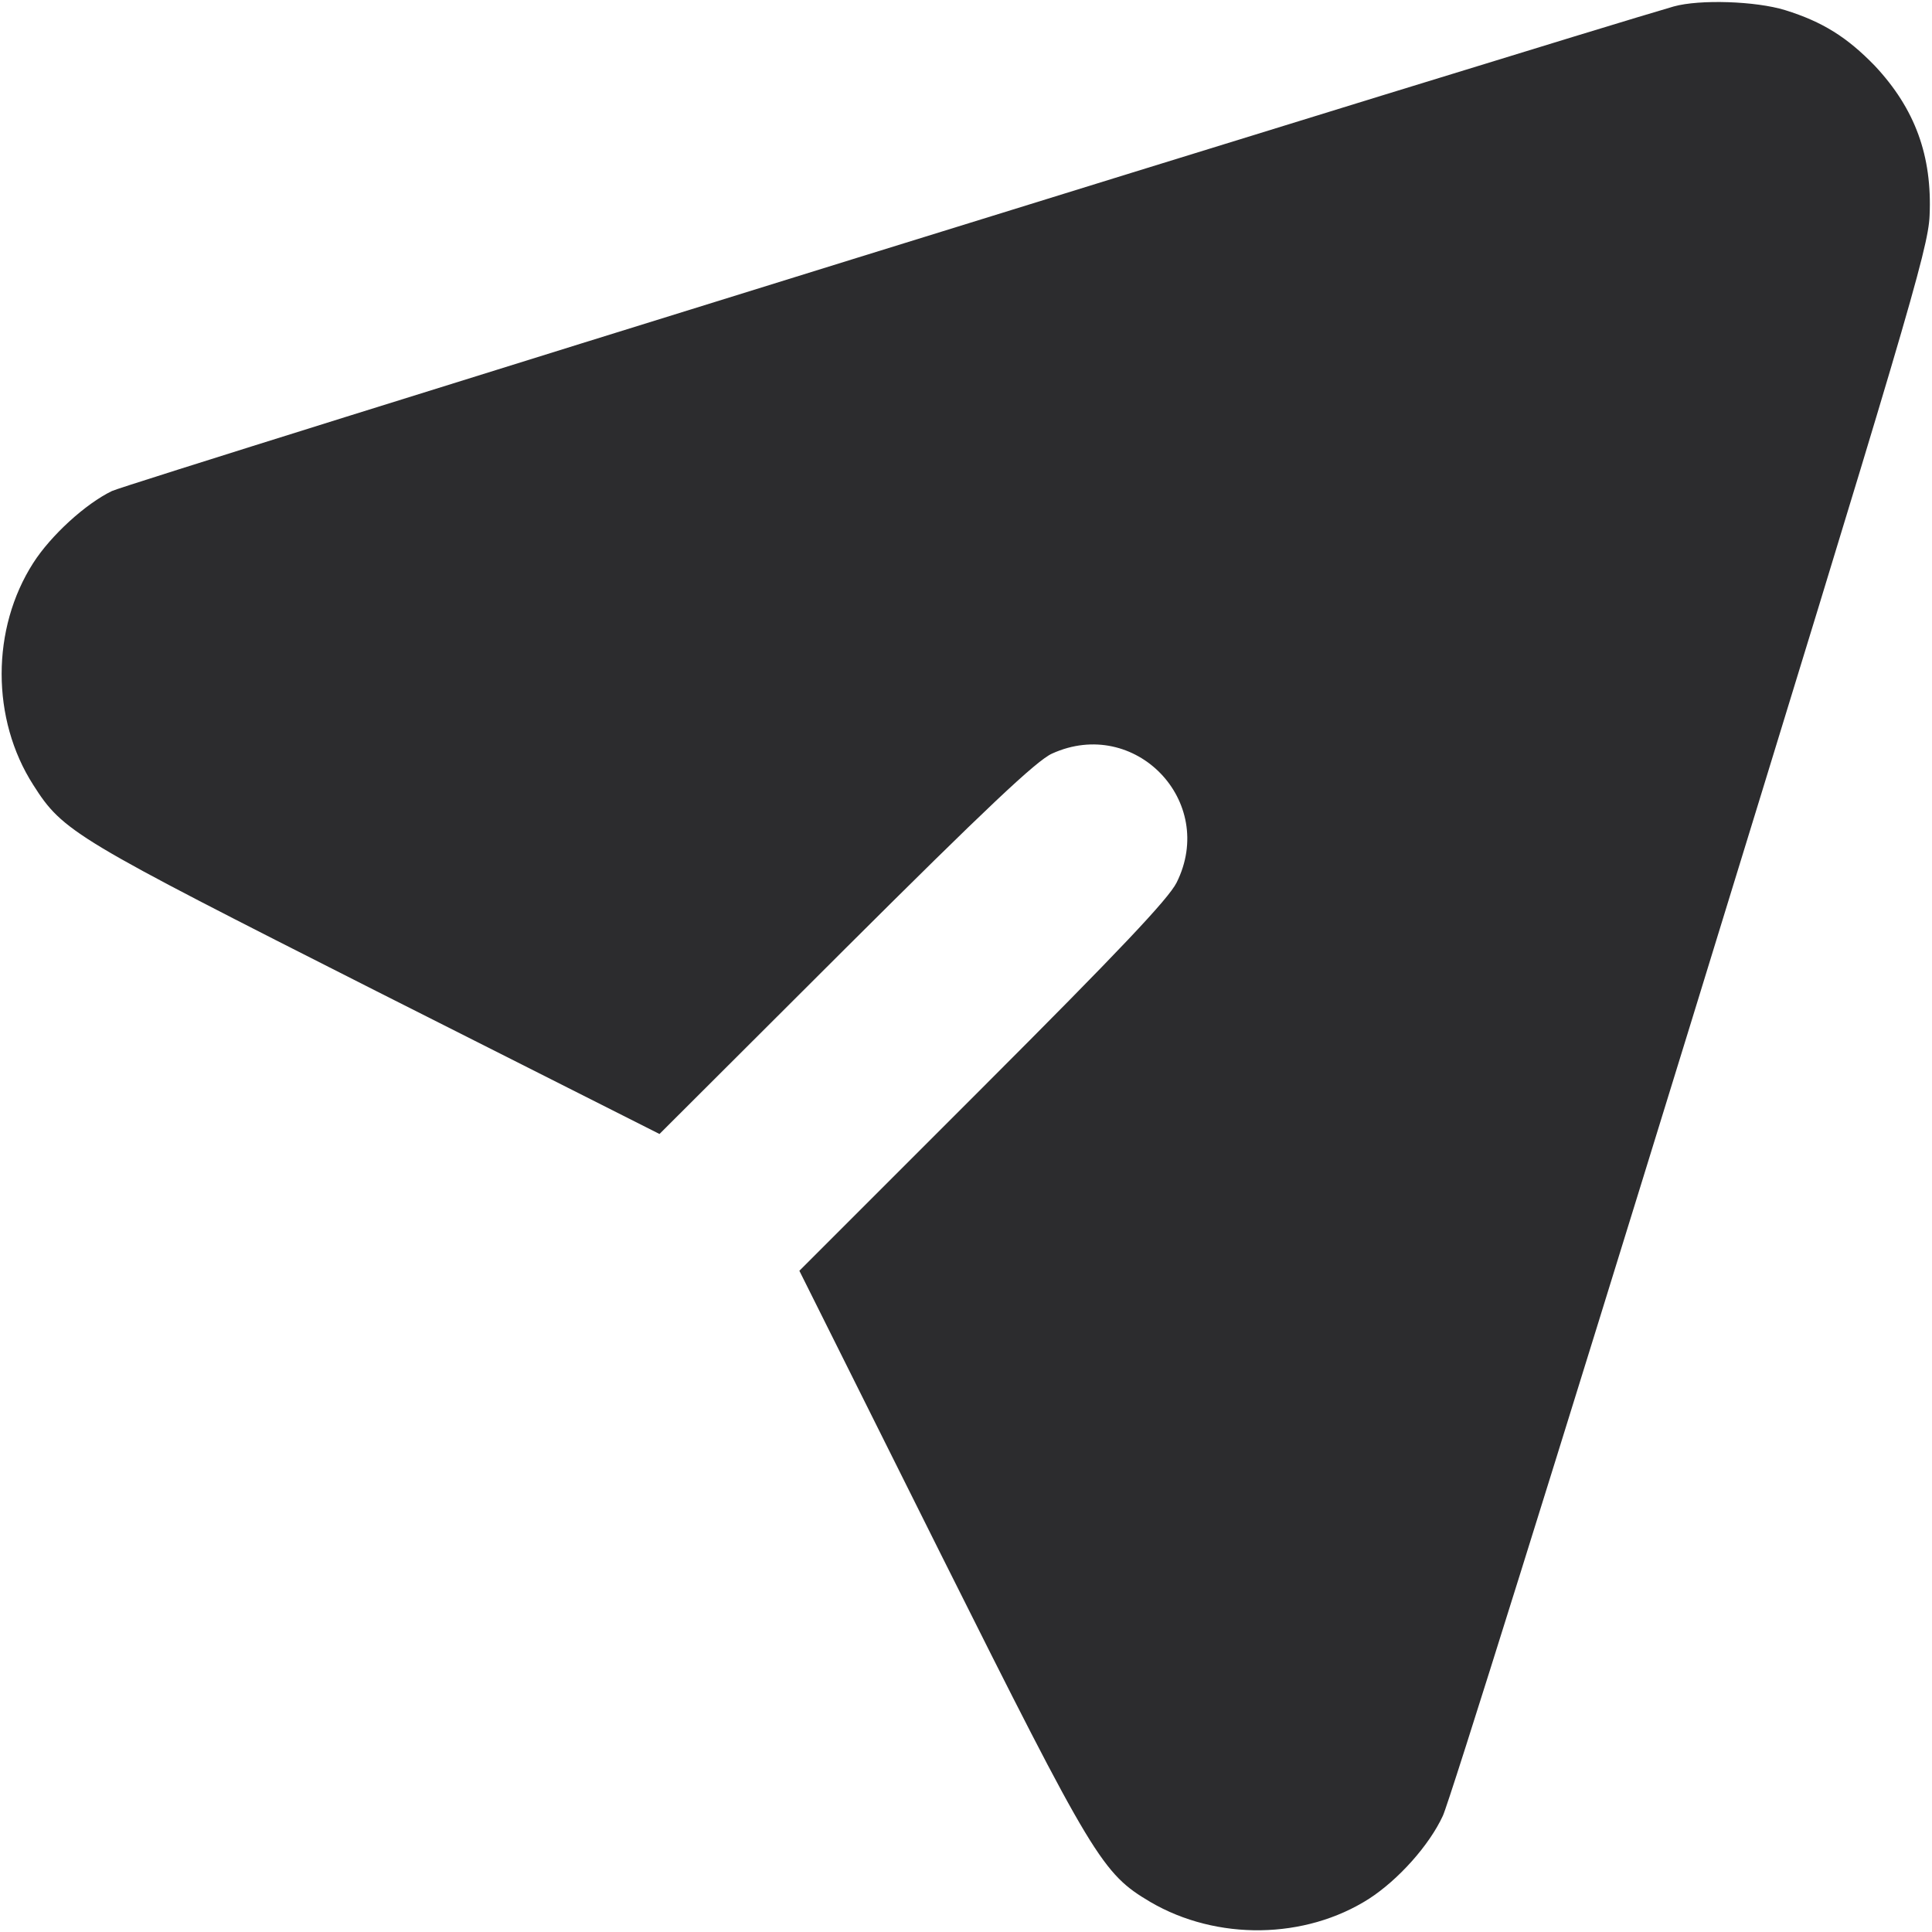 <svg width="20" height="20" viewBox="0 0 20 20" fill="none" xmlns="http://www.w3.org/2000/svg">
<path d="M17.326 0.067C16.094 0.423 1.305 5.008 1.159 5.083C0.887 5.214 0.527 5.542 0.344 5.828C-0.092 6.508 -0.092 7.445 0.344 8.125C0.653 8.612 0.77 8.678 3.892 10.258L6.827 11.739L8.753 9.817C10.197 8.378 10.731 7.872 10.891 7.801C11.748 7.412 12.601 8.294 12.18 9.137C12.095 9.306 11.58 9.85 10.169 11.261L8.275 13.155L9.742 16.094C11.322 19.253 11.411 19.394 11.908 19.689C12.597 20.092 13.511 20.078 14.172 19.656C14.476 19.459 14.795 19.103 14.936 18.798C15.002 18.662 16.155 14.969 17.505 10.586C19.727 3.362 19.961 2.58 19.975 2.233C20.003 1.614 19.825 1.126 19.408 0.681C19.122 0.386 18.869 0.226 18.48 0.105C18.175 0.011 17.594 -0.008 17.326 0.067Z" fill="#2C2C2E"/>
</svg>
